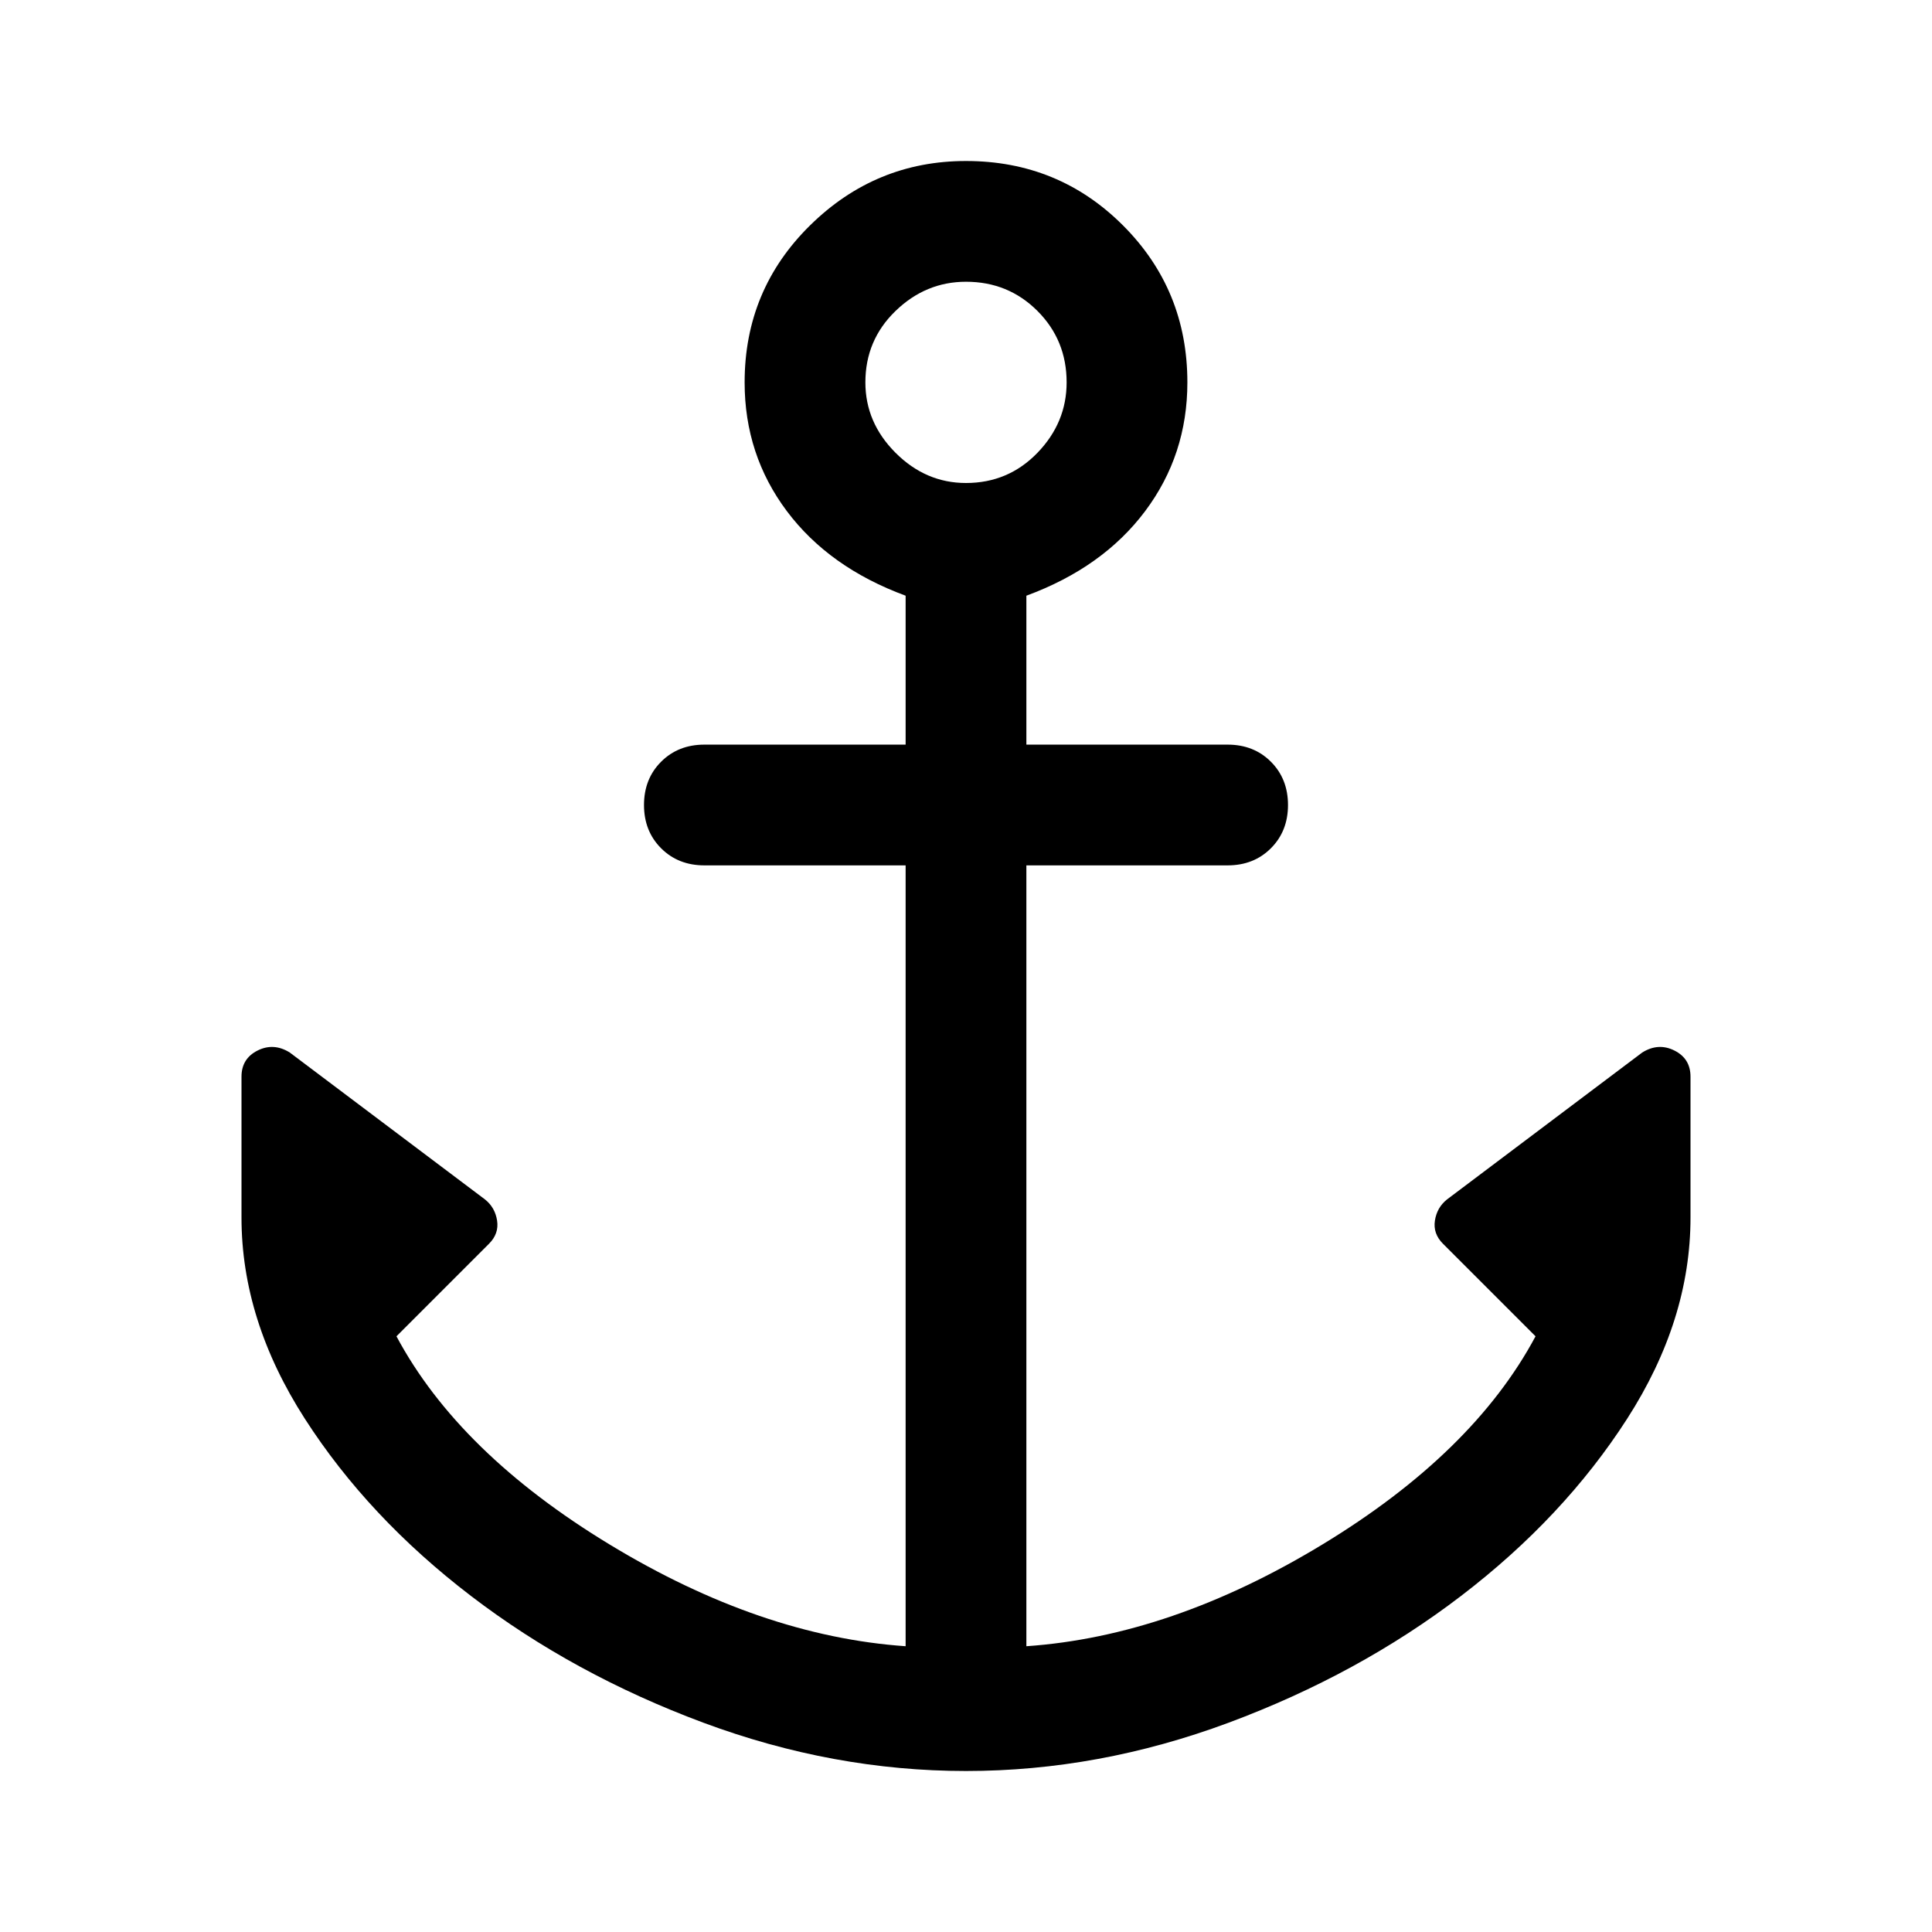 <svg xmlns="http://www.w3.org/2000/svg" width="48" height="48" viewBox="0 -960 960 960"><path d="M480-80q-66 0-130.5-24T234-167q-51-39-82.5-88T120-355v-70q0-9 8-13t16 1l97 73q5 4 6 10.5t-4 11.5l-46 46q31 58 106 103.5T450-142v-388H350q-13 0-21.5-8.5T320-560q0-13 8.5-21.5T350-590h100v-74q-38-14-59-42t-21-64q0-46 32.5-78t77.5-32q46 0 78 32t32 78q0 36-21 64t-59 42v74h100q13 0 21.5 8.5T640-560q0 13-8.5 21.5T610-530H510v388q72-5 147-50.5T763-296l-46-46q-5-5-4-11.5t6-10.5l97-73q8-5 16-1t8 13v70q0 51-31.5 100T726-167q-51 39-115.5 63T480-80Zm0-640q21 0 35.5-15t14.5-35q0-21-14.5-35.5T480-820q-20 0-35 14.5T430-770q0 20 15 35t35 15Z"/></svg>